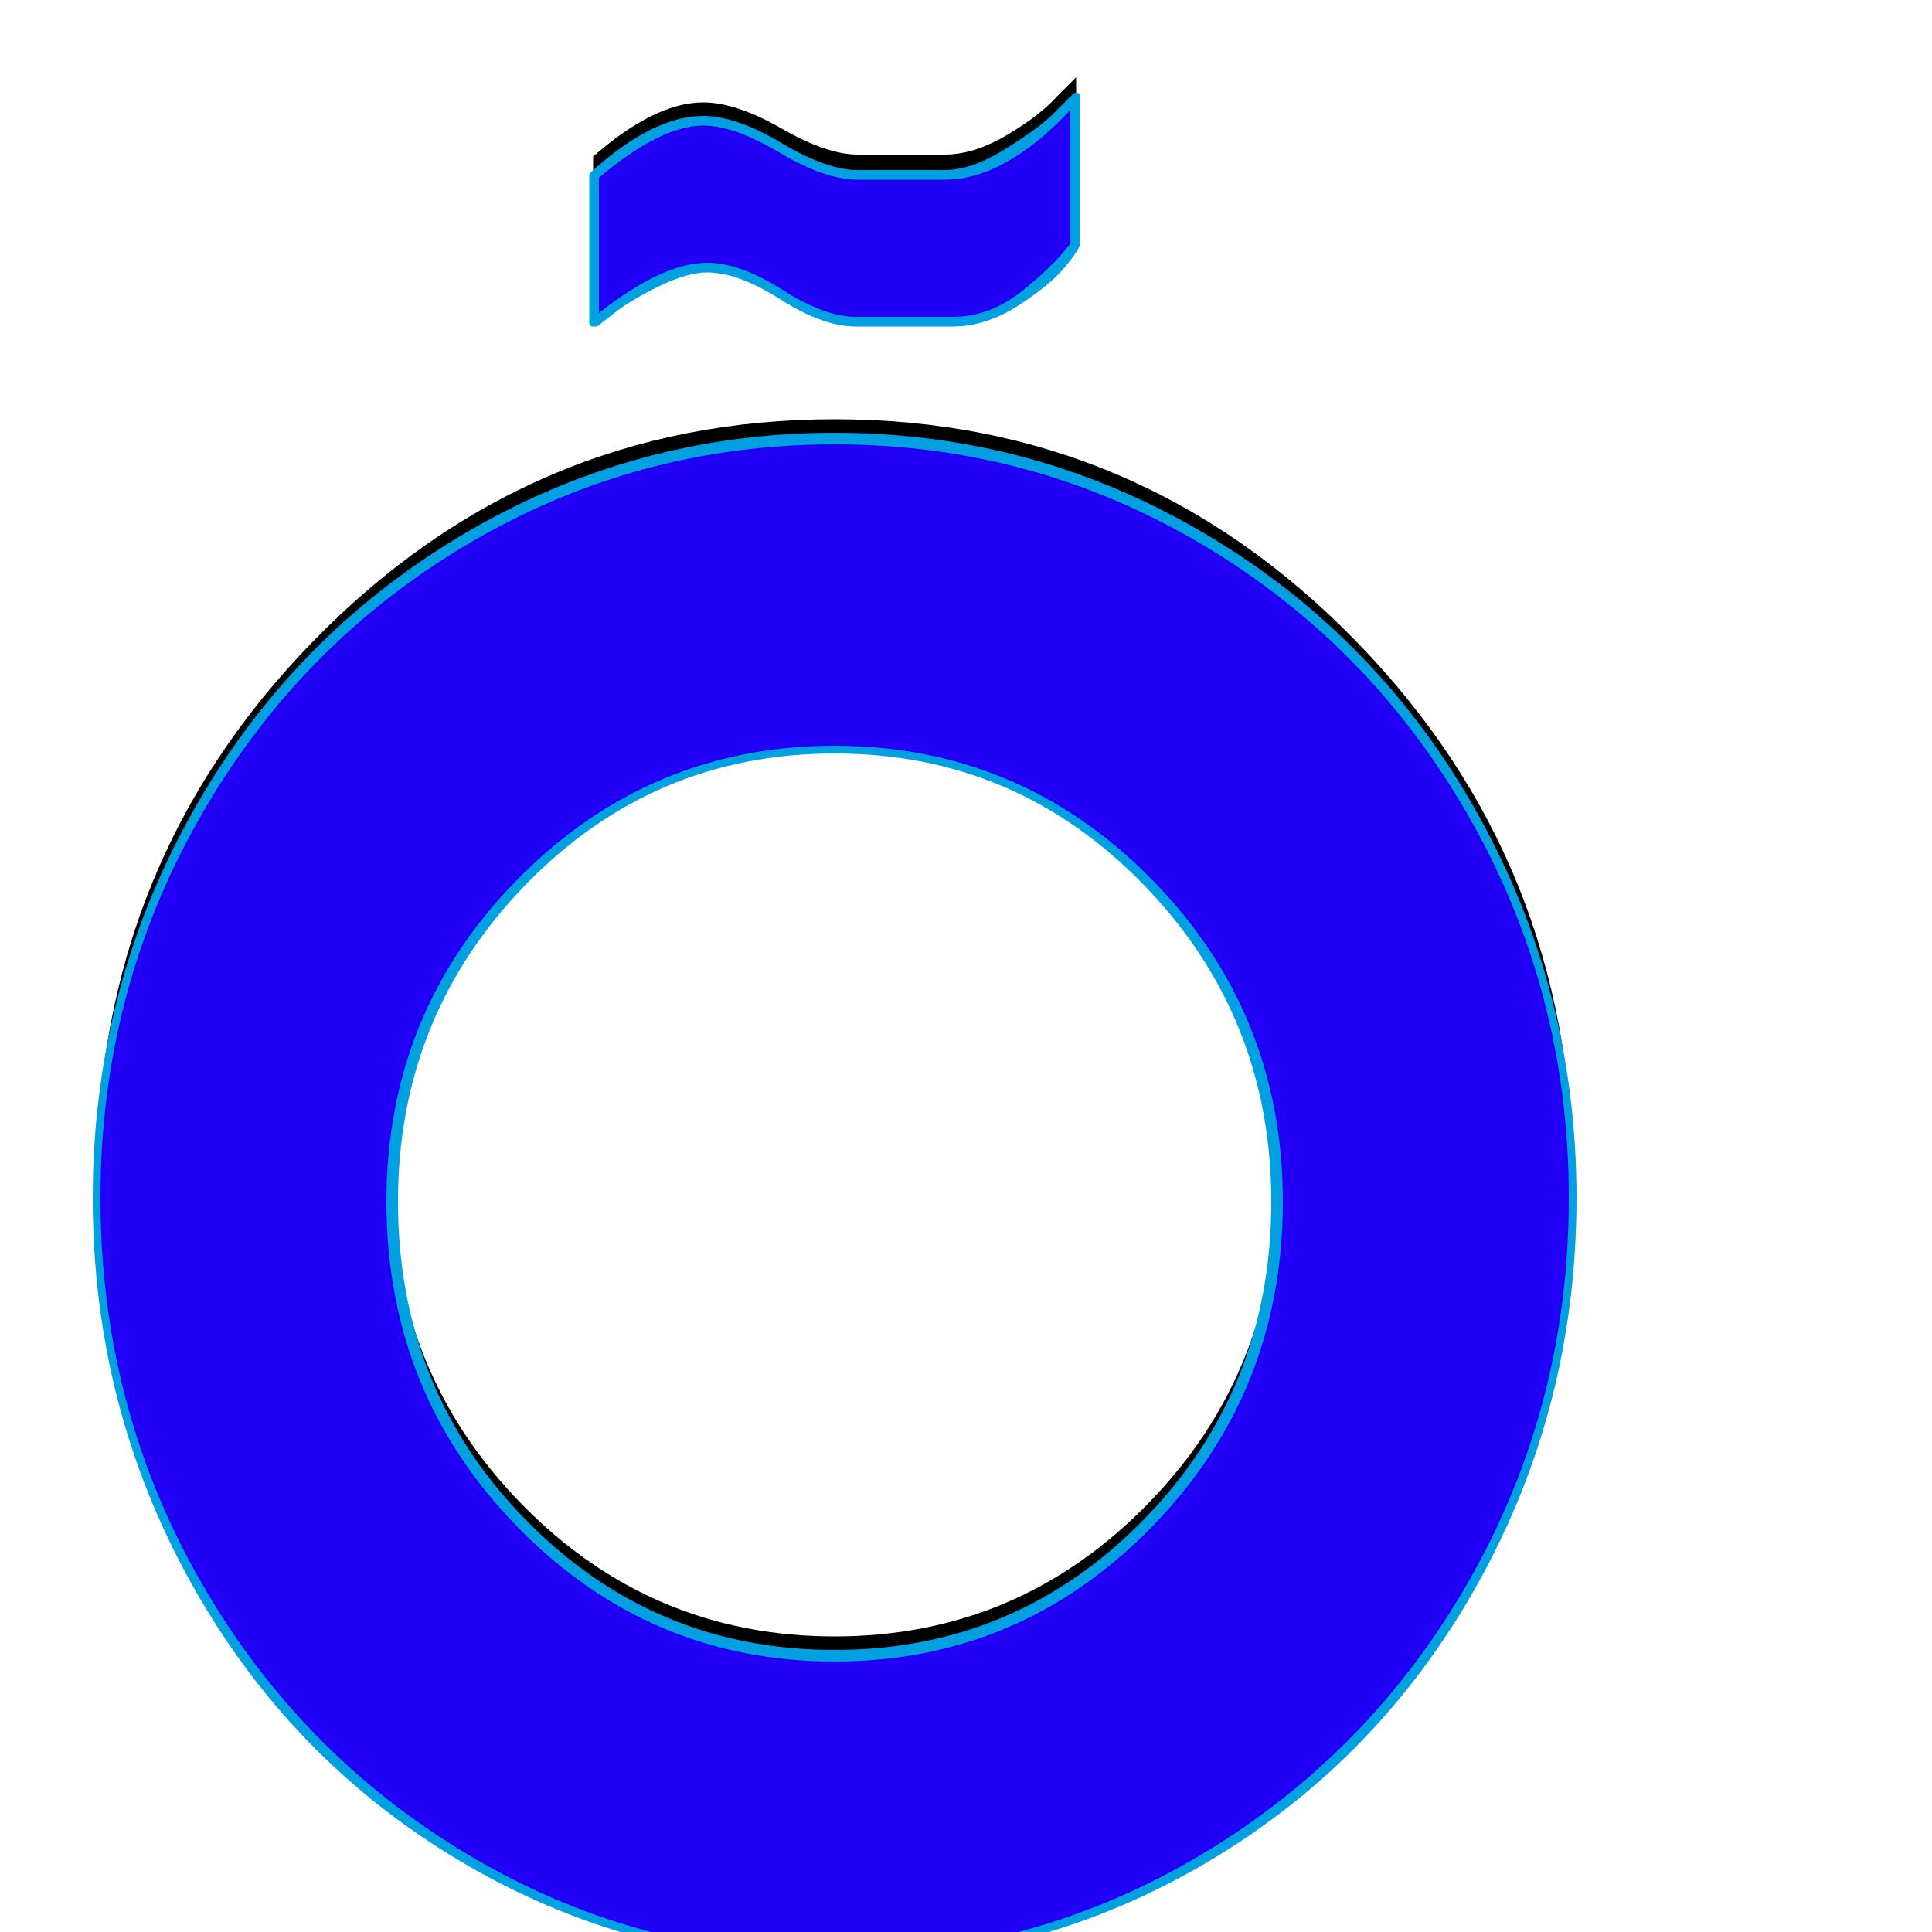 <svg xmlns="http://www.w3.org/2000/svg" viewBox="0 -1000 1000 1000">
	<path fill="#000000" d="M557 -960V-884Q556 -882 548.5 -873Q541 -864 525 -853.5Q509 -843 493 -843H443Q427 -843 404.5 -857Q382 -871 366 -871Q355 -871 340 -864Q325 -857 316 -850L307 -843V-919Q339 -947 364 -947Q381 -947 404.5 -933.5Q428 -920 444 -920Q467 -920 489 -920Q504 -920 521 -930Q538 -940 547 -950ZM814 -390Q814 -227 702 -111.5Q590 4 432 4Q274 4 162 -111.5Q50 -227 50 -390Q50 -553 162 -668Q274 -783 432 -783Q590 -783 702 -668Q814 -553 814 -390ZM661 -388Q661 -485 594 -553.5Q527 -622 432 -622Q337 -622 270 -553.5Q203 -485 203 -388Q203 -290 270 -221.5Q337 -153 432 -153Q527 -153 594 -221.5Q661 -290 661 -388Z"/>
	<path fill="#2200f5" d="M557 -950V-874Q556 -872 548.5 -863Q541 -854 525 -843.5Q509 -833 493 -833H443Q427 -833 404.5 -847Q382 -861 366 -861Q355 -861 340 -854Q325 -847 316 -840L307 -833V-909Q339 -937 364 -937Q381 -937 404.5 -923.5Q428 -910 444 -910Q467 -910 489 -910Q504 -910 521 -920Q538 -930 547 -940ZM814 -380Q814 -217 702 -101.5Q590 14 432 14Q274 14 162 -101.5Q50 -217 50 -380Q50 -543 162 -658Q274 -773 432 -773Q590 -773 702 -658Q814 -543 814 -380ZM661 -378Q661 -475 594 -543.5Q527 -612 432 -612Q337 -612 270 -543.5Q203 -475 203 -378Q203 -280 270 -211.5Q337 -143 432 -143Q527 -143 594 -211.5Q661 -280 661 -378Z"/>
	<path fill="#00a0e1" d="M444 -907Q427 -907 403.5 -921Q380 -935 364 -935Q342 -935 310 -908V-838Q343 -864 366 -864Q383 -864 405 -850Q427 -836 443 -836H493Q512 -836 528.5 -849Q545 -862 554 -874V-943Q520 -907 489 -907Q489 -907 444 -907ZM364 -940Q381 -940 404.5 -926Q428 -912 444 -912Q467 -912 489 -912Q503 -912 520.5 -923Q538 -934 544.5 -940.5Q551 -947 555 -951Q556 -952 557 -952Q559 -952 559 -950V-874Q559 -871 551 -861.5Q543 -852 526.5 -841.5Q510 -831 493 -831H443Q426 -831 404 -845Q382 -859 366 -859Q356 -859 341.5 -852Q327 -845 318 -838L309 -831Q308 -831 307 -831Q305 -831 305 -833V-909Q305 -910 306 -911Q338 -940 364 -940ZM812 -380Q812 -486 761 -576Q710 -666 622.5 -718Q535 -770 432 -770Q329 -770 241.5 -718Q154 -666 103 -576Q52 -486 52 -380Q52 -273 103 -183Q154 -93 241.5 -40.5Q329 12 432 12Q535 12 622.5 -40.5Q710 -93 761 -183Q812 -273 812 -380ZM816 -380Q816 -272 765 -180.5Q714 -89 625.5 -36.5Q537 16 432 16Q327 16 238.5 -36.5Q150 -89 99 -180.5Q48 -272 48 -380Q48 -487 99 -578.5Q150 -670 239 -723Q328 -776 432 -776Q536 -776 625 -723Q714 -670 765 -578.5Q816 -487 816 -380ZM658 -378Q658 -474 592 -542Q526 -610 432 -610Q338 -610 272 -542Q206 -474 206 -378Q206 -281 272 -213.5Q338 -146 432 -146Q526 -146 592 -213.5Q658 -281 658 -378ZM664 -378Q664 -279 596 -209.5Q528 -140 432 -140Q336 -140 268 -209.5Q200 -279 200 -378Q200 -476 268 -545Q336 -614 432 -614Q528 -614 596 -545Q664 -476 664 -378Z"/>
</svg>